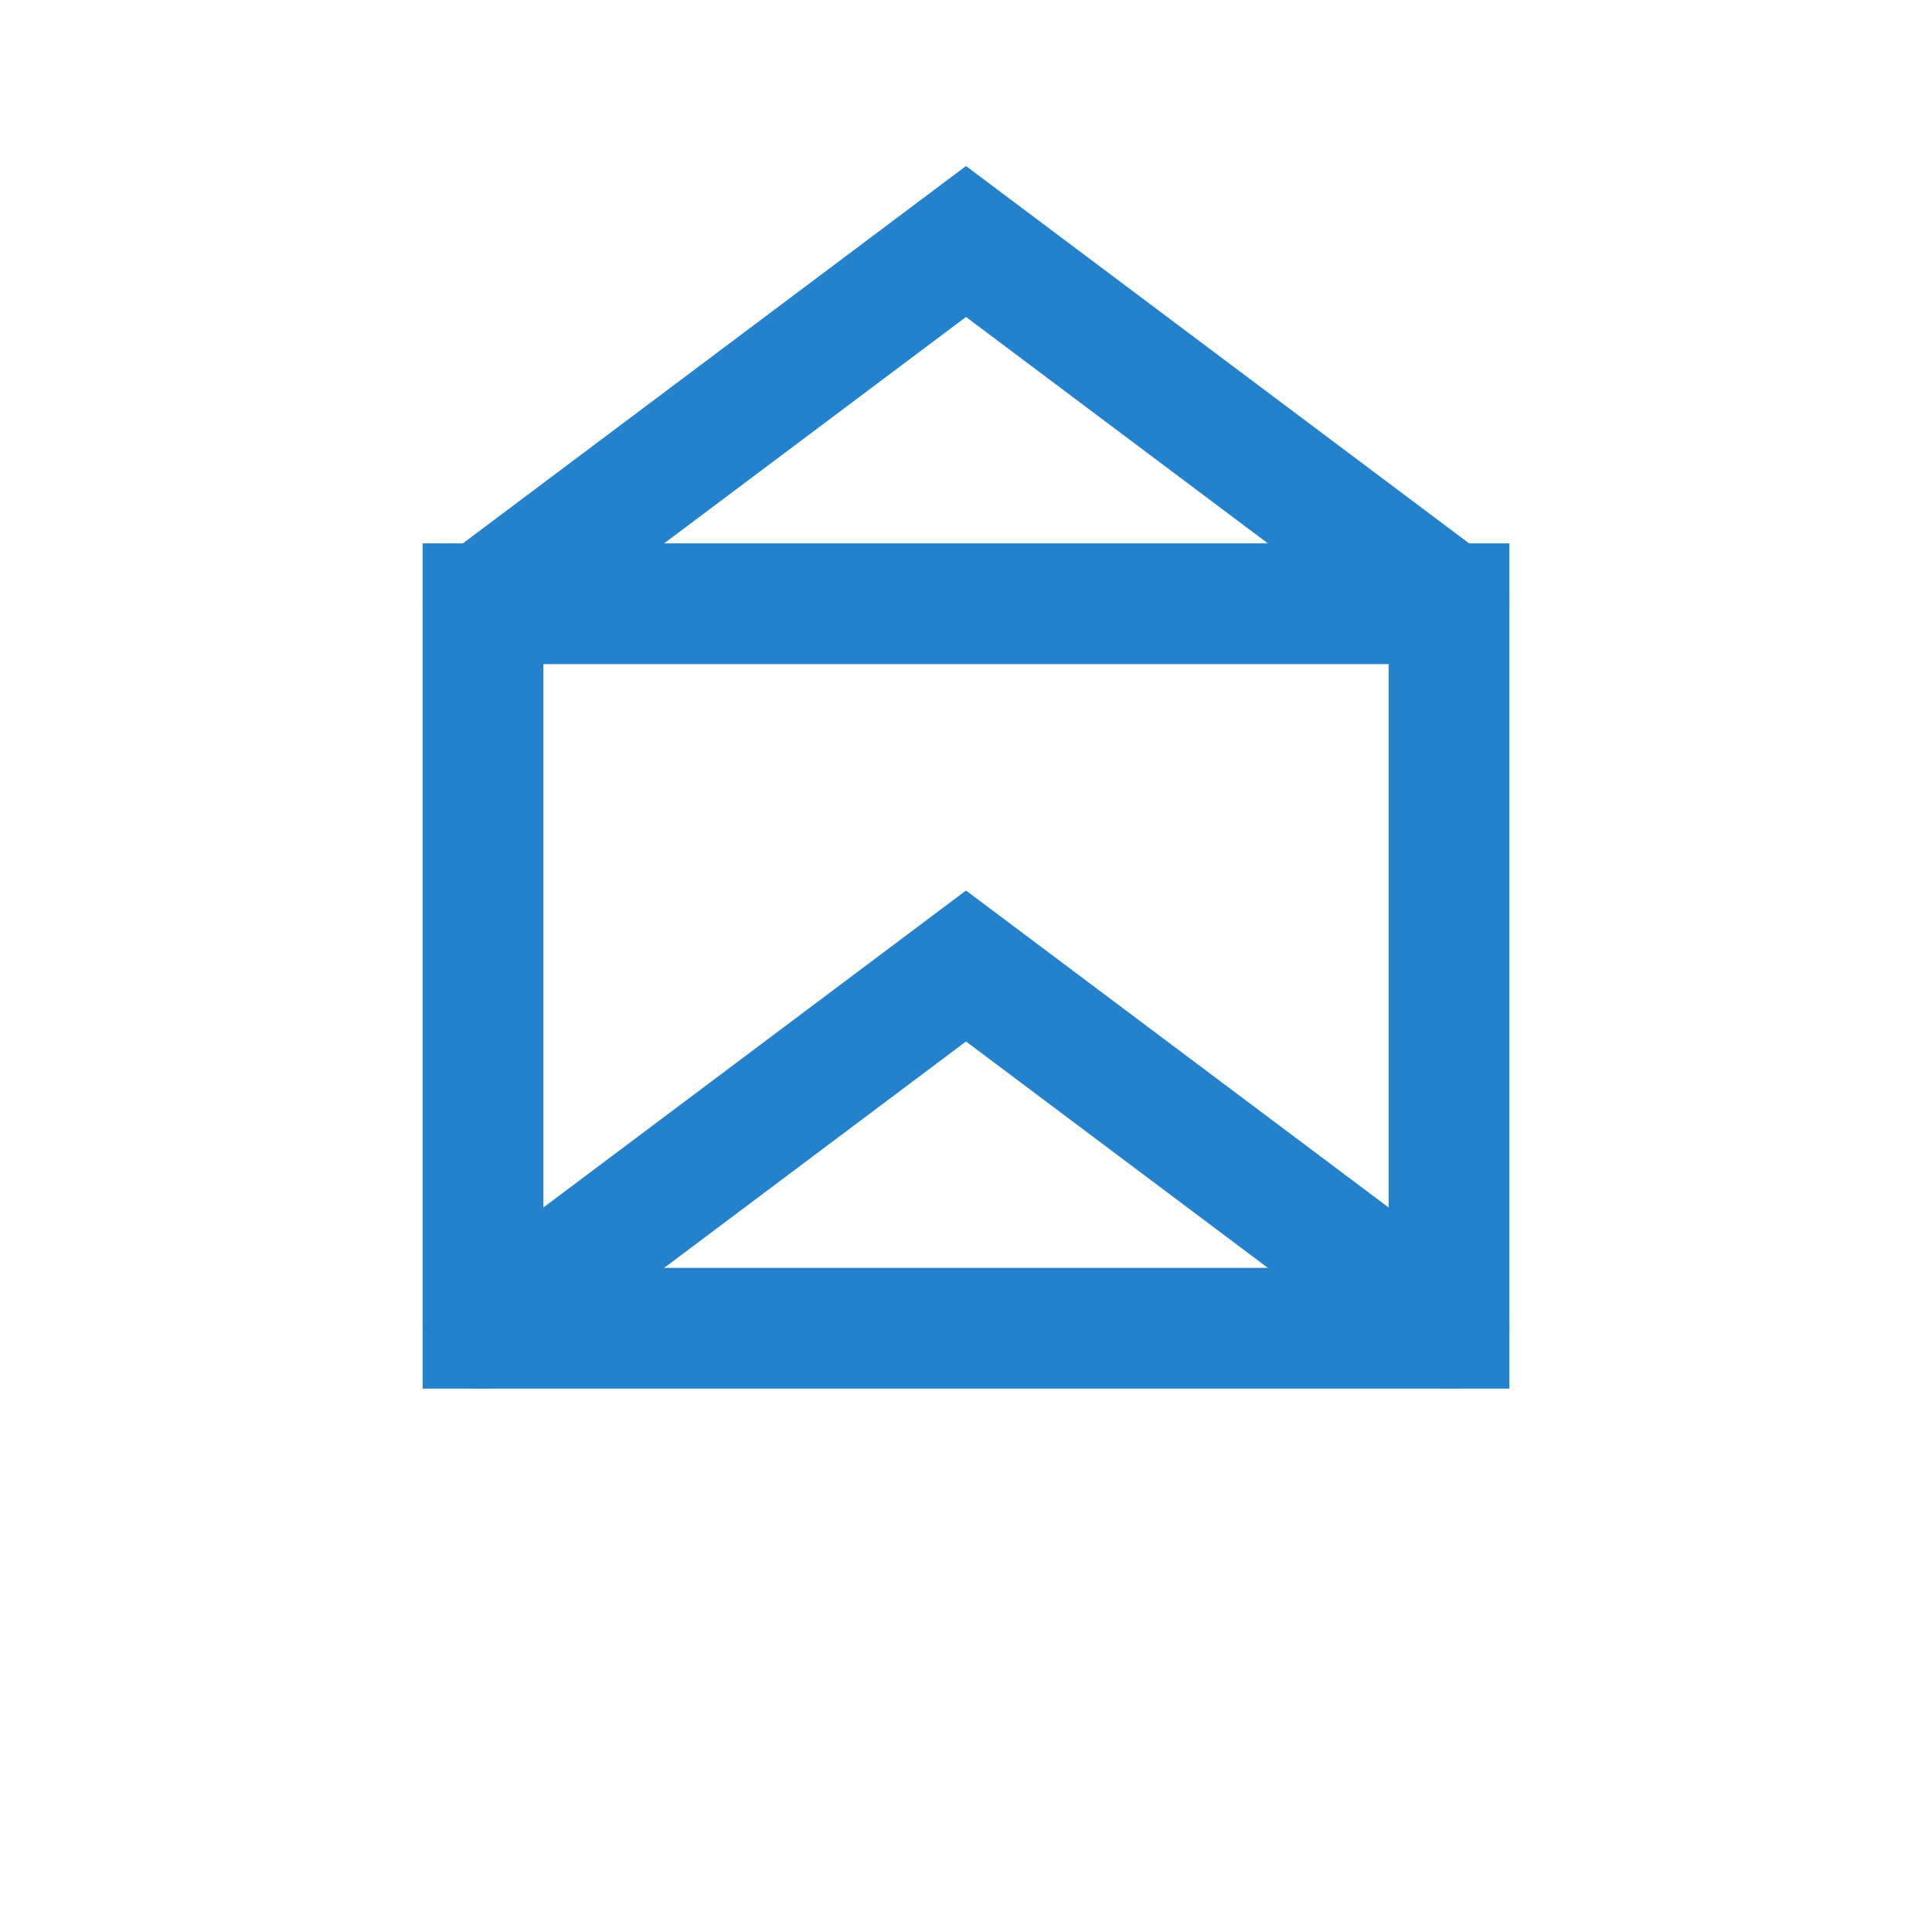 <?xml version="1.0" encoding="UTF-8"?>
<svg width="64" height="64" viewBox="0 0 64 64" fill="none" xmlns="http://www.w3.org/2000/svg">
    <rect x="16" y="20" width="32" height="24" stroke="#2481cc" stroke-width="4" fill="none"/>
    <path d="M16 20L32 8L48 20" stroke="#2481cc" stroke-width="4" stroke-linecap="round"/>
    <path d="M16 44L32 32L48 44" stroke="#2481cc" stroke-width="4" stroke-linecap="round"/>
</svg> 